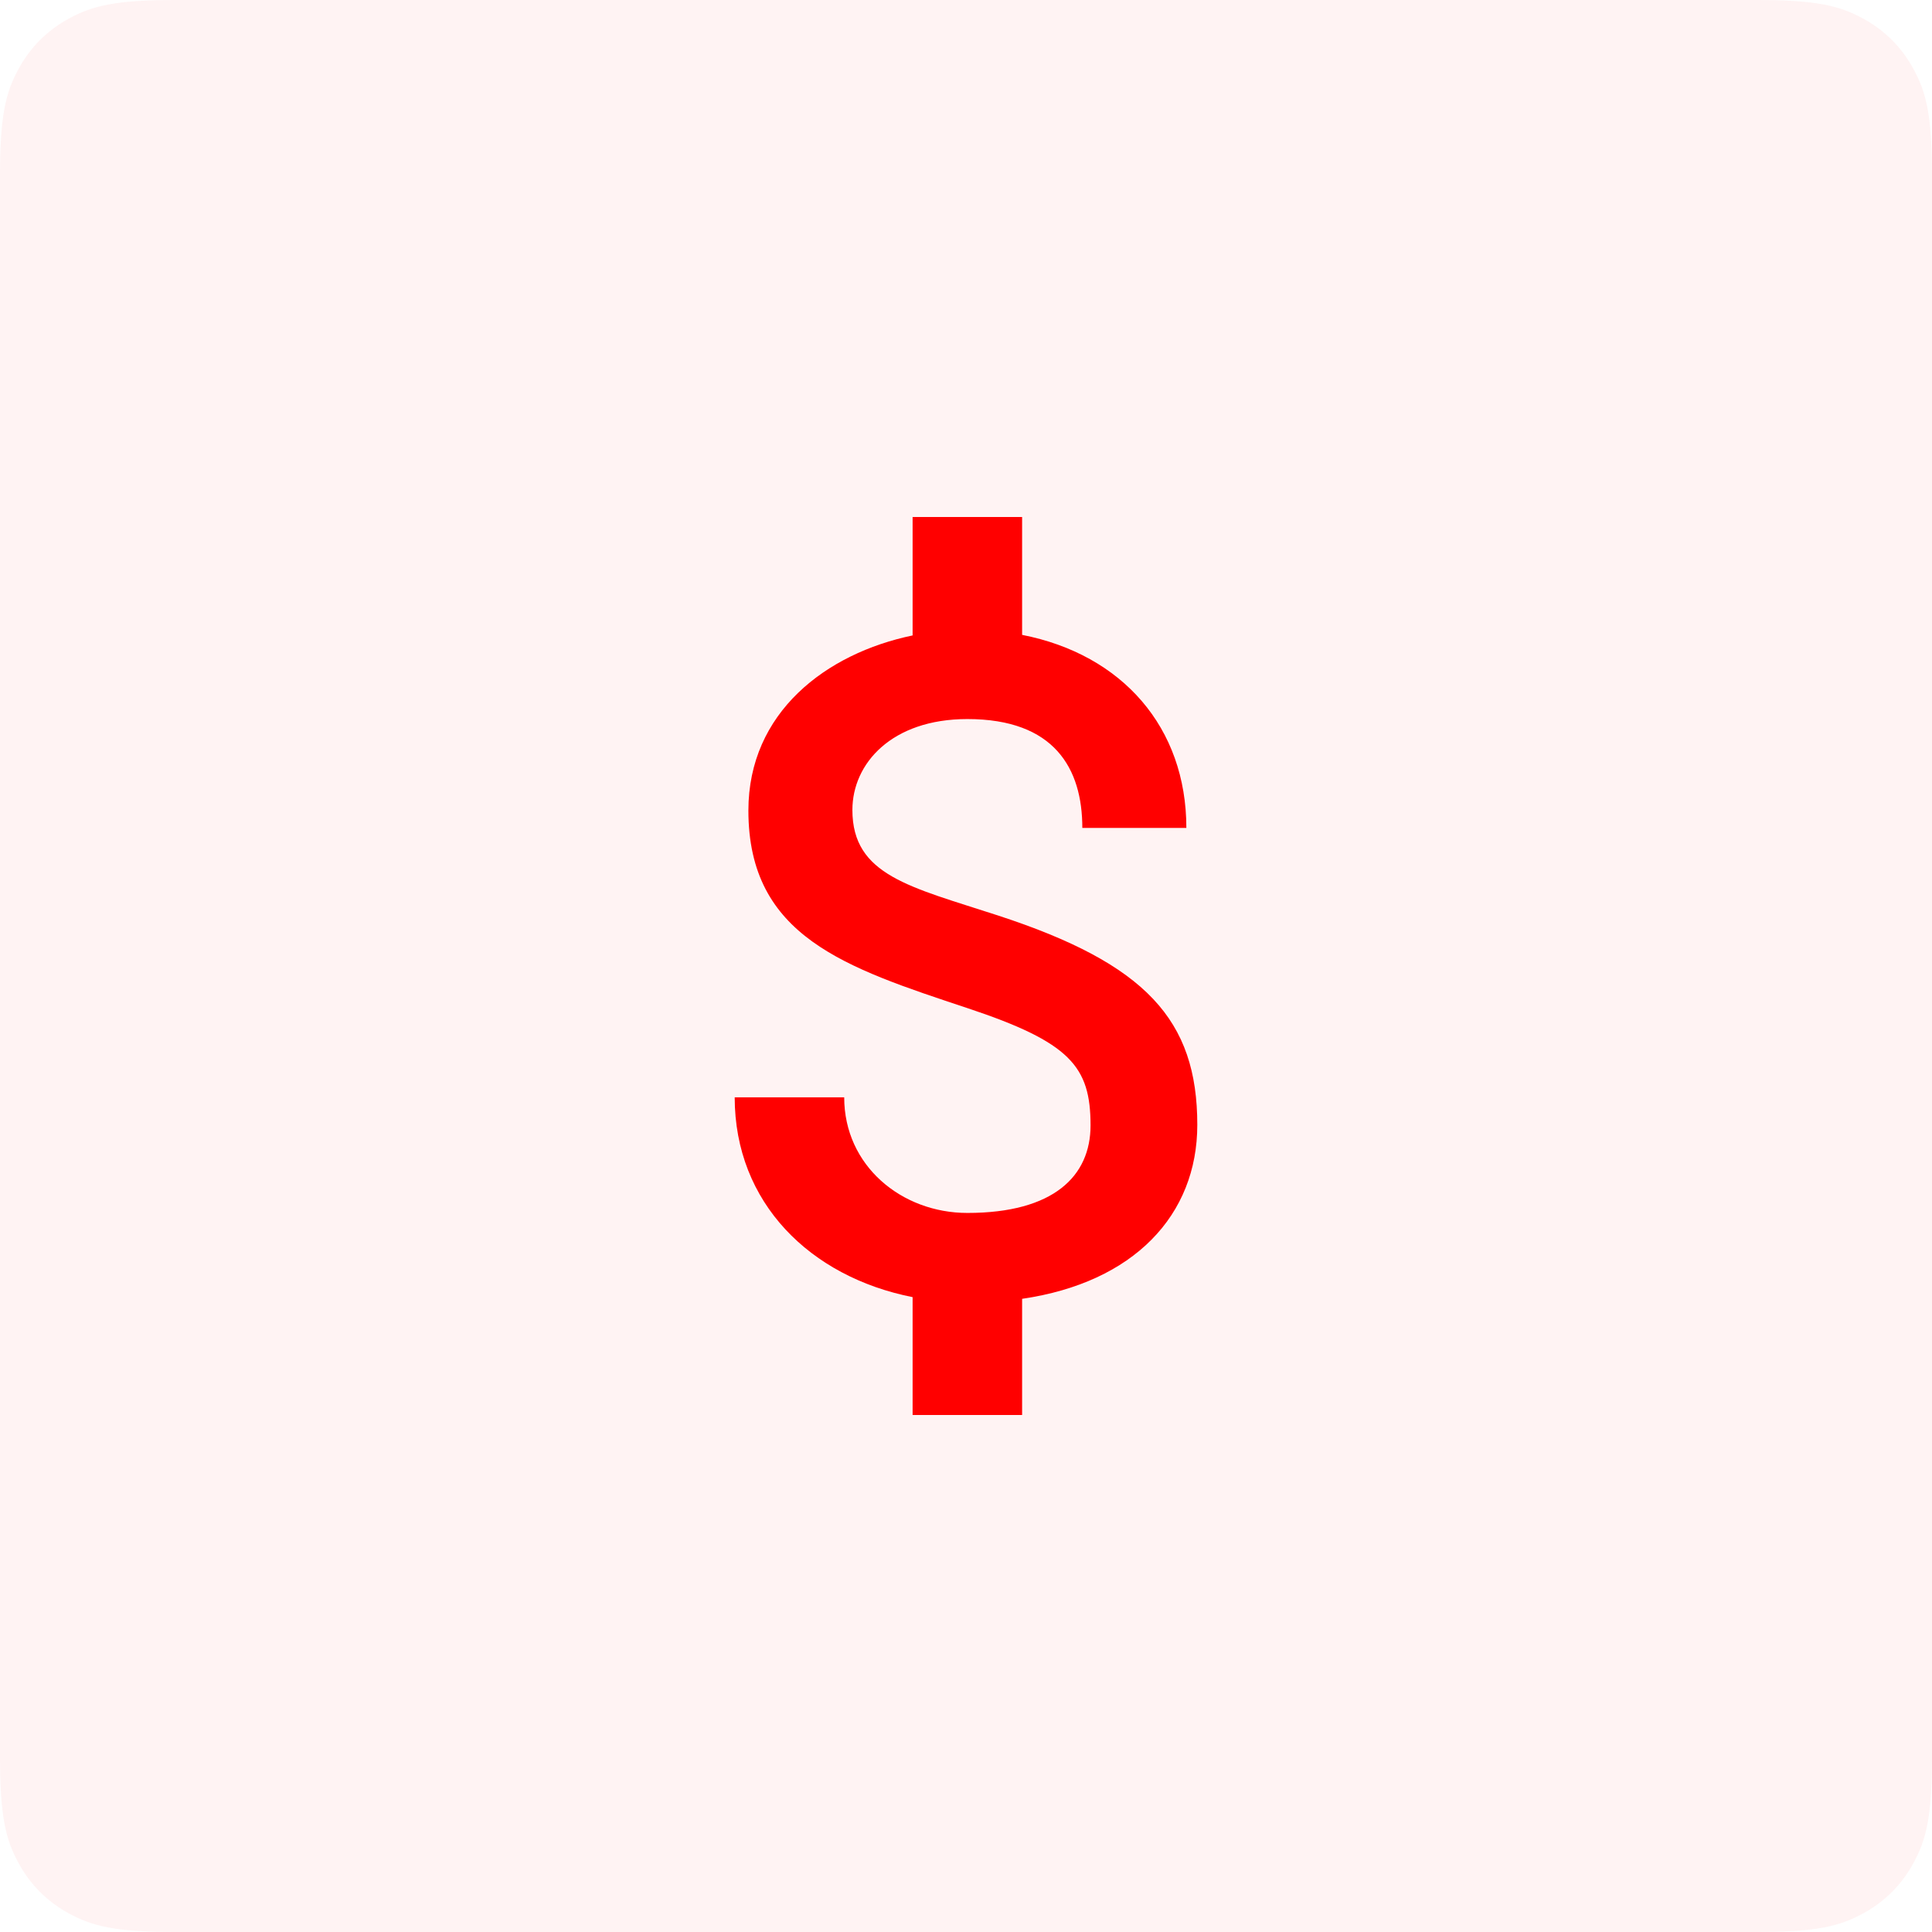 <?xml version="1.0" encoding="UTF-8"?>
<svg width="71px" height="71px" viewBox="0 0 71 71" version="1.1" xmlns="http://www.w3.org/2000/svg" xmlns:xlink="http://www.w3.org/1999/xlink">
    <title>commercialisation</title>
    <g id="Page-1" stroke="none" stroke-width="1" fill="none" fill-rule="evenodd">
        <g id="Desktop" transform="translate(-595, -209)" fill="#FF0000">
            <g id="Group-Copy-2" transform="translate(595, 209)">
                <path d="M6.41,-2.58960077e-16 L64.59,2.58960077e-16 C66.819,-1.50463262e-16 67.627,0.232 68.442,0.668 C69.257,1.104 69.896,1.743 70.332,2.558 C70.768,3.373 71,4.181 71,6.41 L71,64.59 C71,66.819 70.768,67.627 70.332,68.442 C69.896,69.257 69.257,69.896 68.442,70.332 C67.627,70.768 66.819,71 64.59,71 L6.41,71 C4.181,71 3.373,70.768 2.558,70.332 C1.743,69.896 1.104,69.257 0.668,68.442 C0.232,67.627 1.00308841e-16,66.819 -1.72640051e-16,64.59 L1.72640051e-16,6.41 C-1.00308841e-16,4.181 0.232,3.373 0.668,2.558 C1.104,1.743 1.743,1.104 2.558,0.668 C3.373,0.232 4.181,1.50463262e-16 6.41,-2.58960077e-16 Z" id="Rectangle" fill-opacity="0.05"></path>
                <g id="ic_attach_money_18px" transform="translate(27, 19)" fill-rule="nonzero">
                    <path d="M9.677,14.644 C6.458,13.592 4.325,13.179 4.325,10.766 C4.325,9.054 5.774,7.425 8.55,7.425 C11.749,7.425 12.775,9.24 12.775,11.426 L16.598,11.426 C16.598,7.734 14.244,5.053 10.562,4.331 L10.562,0 L6.538,0 L6.538,4.352 C3.36,5.012 0.503,7.178 0.503,10.787 C0.503,15.428 4.084,16.562 8.55,18.047 C12.333,19.305 13.077,20.192 13.077,22.358 C13.077,24.214 11.729,25.575 8.55,25.575 C6.136,25.575 4.024,23.843 4.024,21.326 L0,21.326 C0,25.204 2.776,27.926 6.538,28.669 L6.538,33 L10.562,33 L10.562,28.731 C14.666,28.133 17,25.657 17,22.337 C17,18.48 15.109,16.418 9.677,14.644 L9.677,14.644 Z" id="Path"></path>
                </g>
            </g>
        </g>
    </g>
</svg>